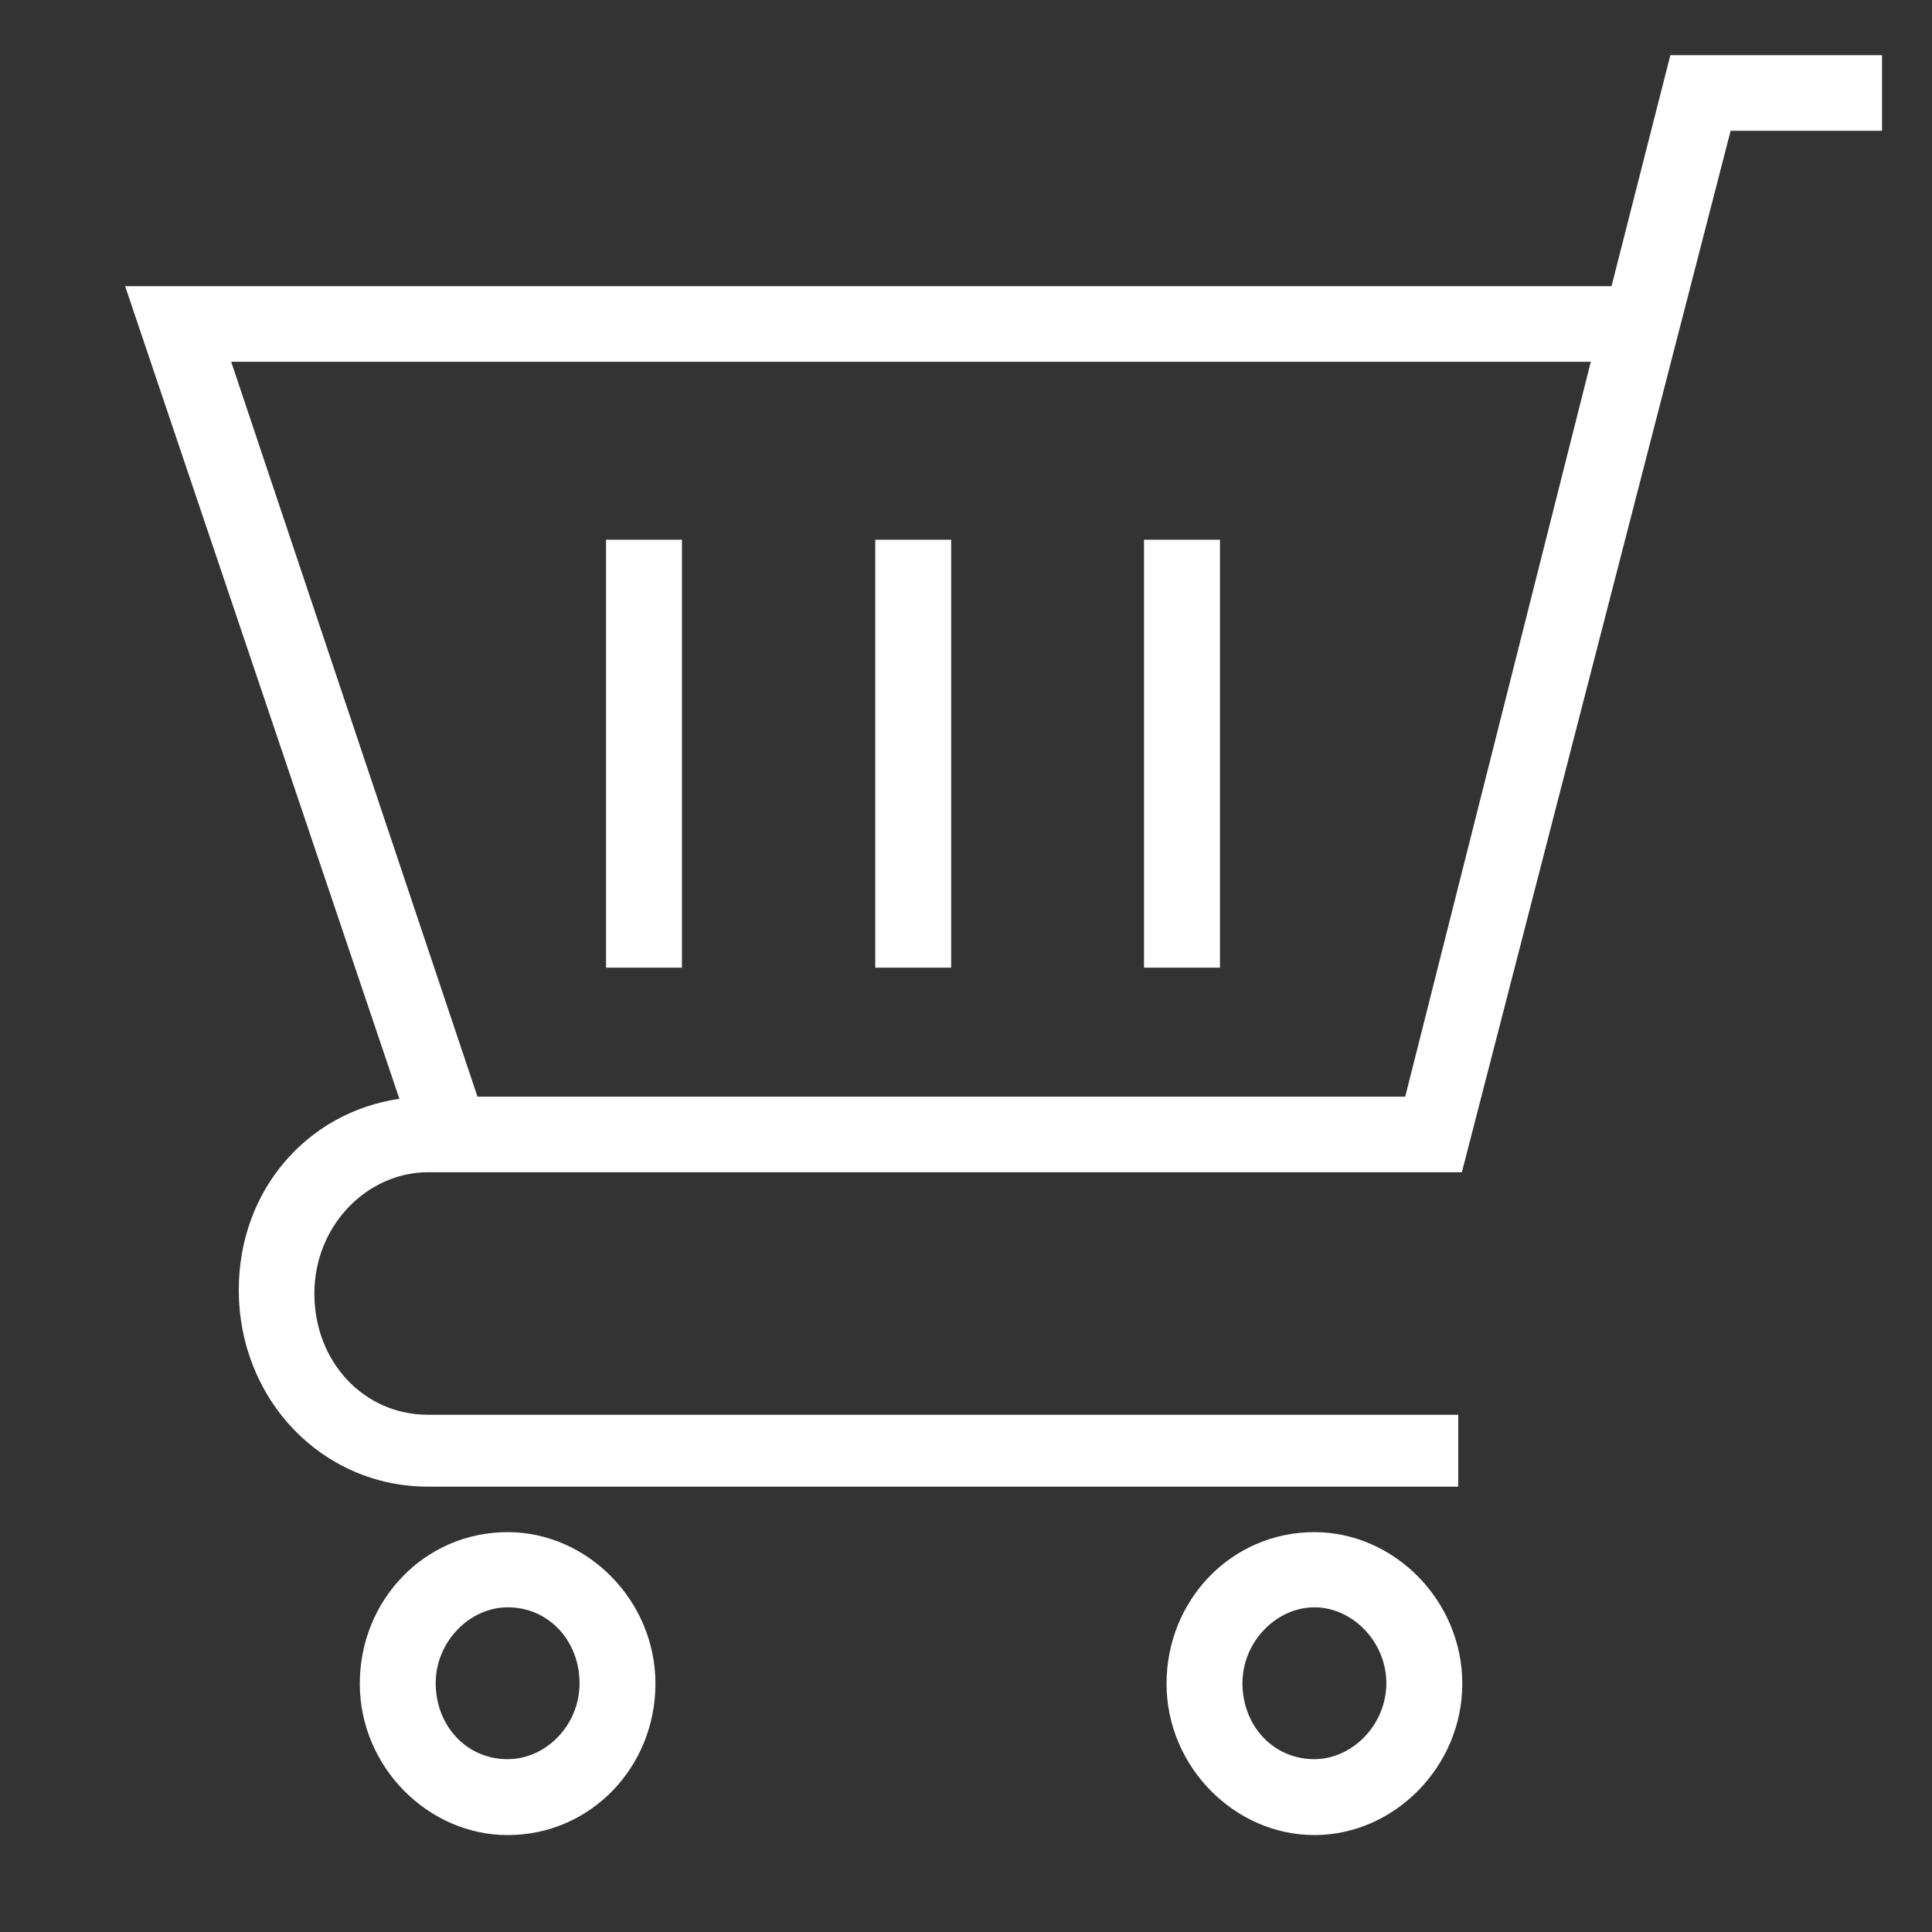 <?xml version="1.0" encoding="utf-8"?>
<!-- Generator: Adobe Illustrator 16.0.3, SVG Export Plug-In . SVG Version: 6.00 Build 0)  -->
<!DOCTYPE svg PUBLIC "-//W3C//DTD SVG 1.1//EN" "http://www.w3.org/Graphics/SVG/1.1/DTD/svg11.dtd">
<svg version="1.1" id="Layer_1" xmlns="http://www.w3.org/2000/svg" xmlns:xlink="http://www.w3.org/1999/xlink" x="0px" y="0px"
	 width="35px" height="35px" viewBox="0 0 35 35" enable-background="new 0 0 35 35" xml:space="preserve">
<rect x="0" y="0" width="35" height="35" fill="#333333" stroke="none"/>
<g>
	<g>
		<path fill="#FFFFFF" d="M23.811,27.756c-1.507,0-2.678,1.236-2.678,2.745c0,1.507,1.237,2.743,2.678,2.743
			c1.442,0,2.68-1.236,2.68-2.743C26.49,28.992,25.253,27.756,23.811,27.756z M23.811,31.869c-0.757,0-1.303-0.619-1.303-1.376
			c0-0.756,0.619-1.375,1.303-1.375c0.685,0,1.304,0.619,1.304,1.375C25.114,31.25,24.495,31.869,23.811,31.869z"/>
		<path fill="#FFFFFF" d="M9.196,27.756c-1.507,0-2.678,1.236-2.678,2.745c0,1.507,1.237,2.743,2.678,2.743
			c1.507,0,2.678-1.236,2.678-2.743C11.874,28.992,10.637,27.756,9.196,27.756z M9.196,31.869c-0.757,0-1.303-0.619-1.303-1.376
			c0-0.756,0.618-1.375,1.303-1.375c0.756,0,1.303,0.619,1.303,1.375C10.499,31.258,9.887,31.869,9.196,31.869L9.196,31.869z"/>
		<path fill="#FFFFFF" d="M30.26,1l-1.066,4.185H2.267l4.968,14.721c-1.665,0.243-2.909,1.651-2.909,3.461
			c0,1.986,1.507,3.565,3.429,3.565h18.662V25.63H7.755c-1.165,0-2.06-0.96-2.06-2.196c0-1.238,0.961-2.198,2.06-2.198h18.662h0.066
			l4.869-18.867h2.743V1H30.26L30.26,1z M25.457,19.867H8.65L4.188,6.554h24.631L25.457,19.867L25.457,19.867z"/>
		<rect x="10.979" y="9.778" fill="#FFFFFF" width="1.375" height="7.752"/>
		<rect x="15.856" y="9.778" fill="#FFFFFF" width="1.375" height="7.752"/>
		<rect x="20.725" y="9.778" fill="#FFFFFF" width="1.376" height="7.752"/>
	</g>
</g>
</svg>
